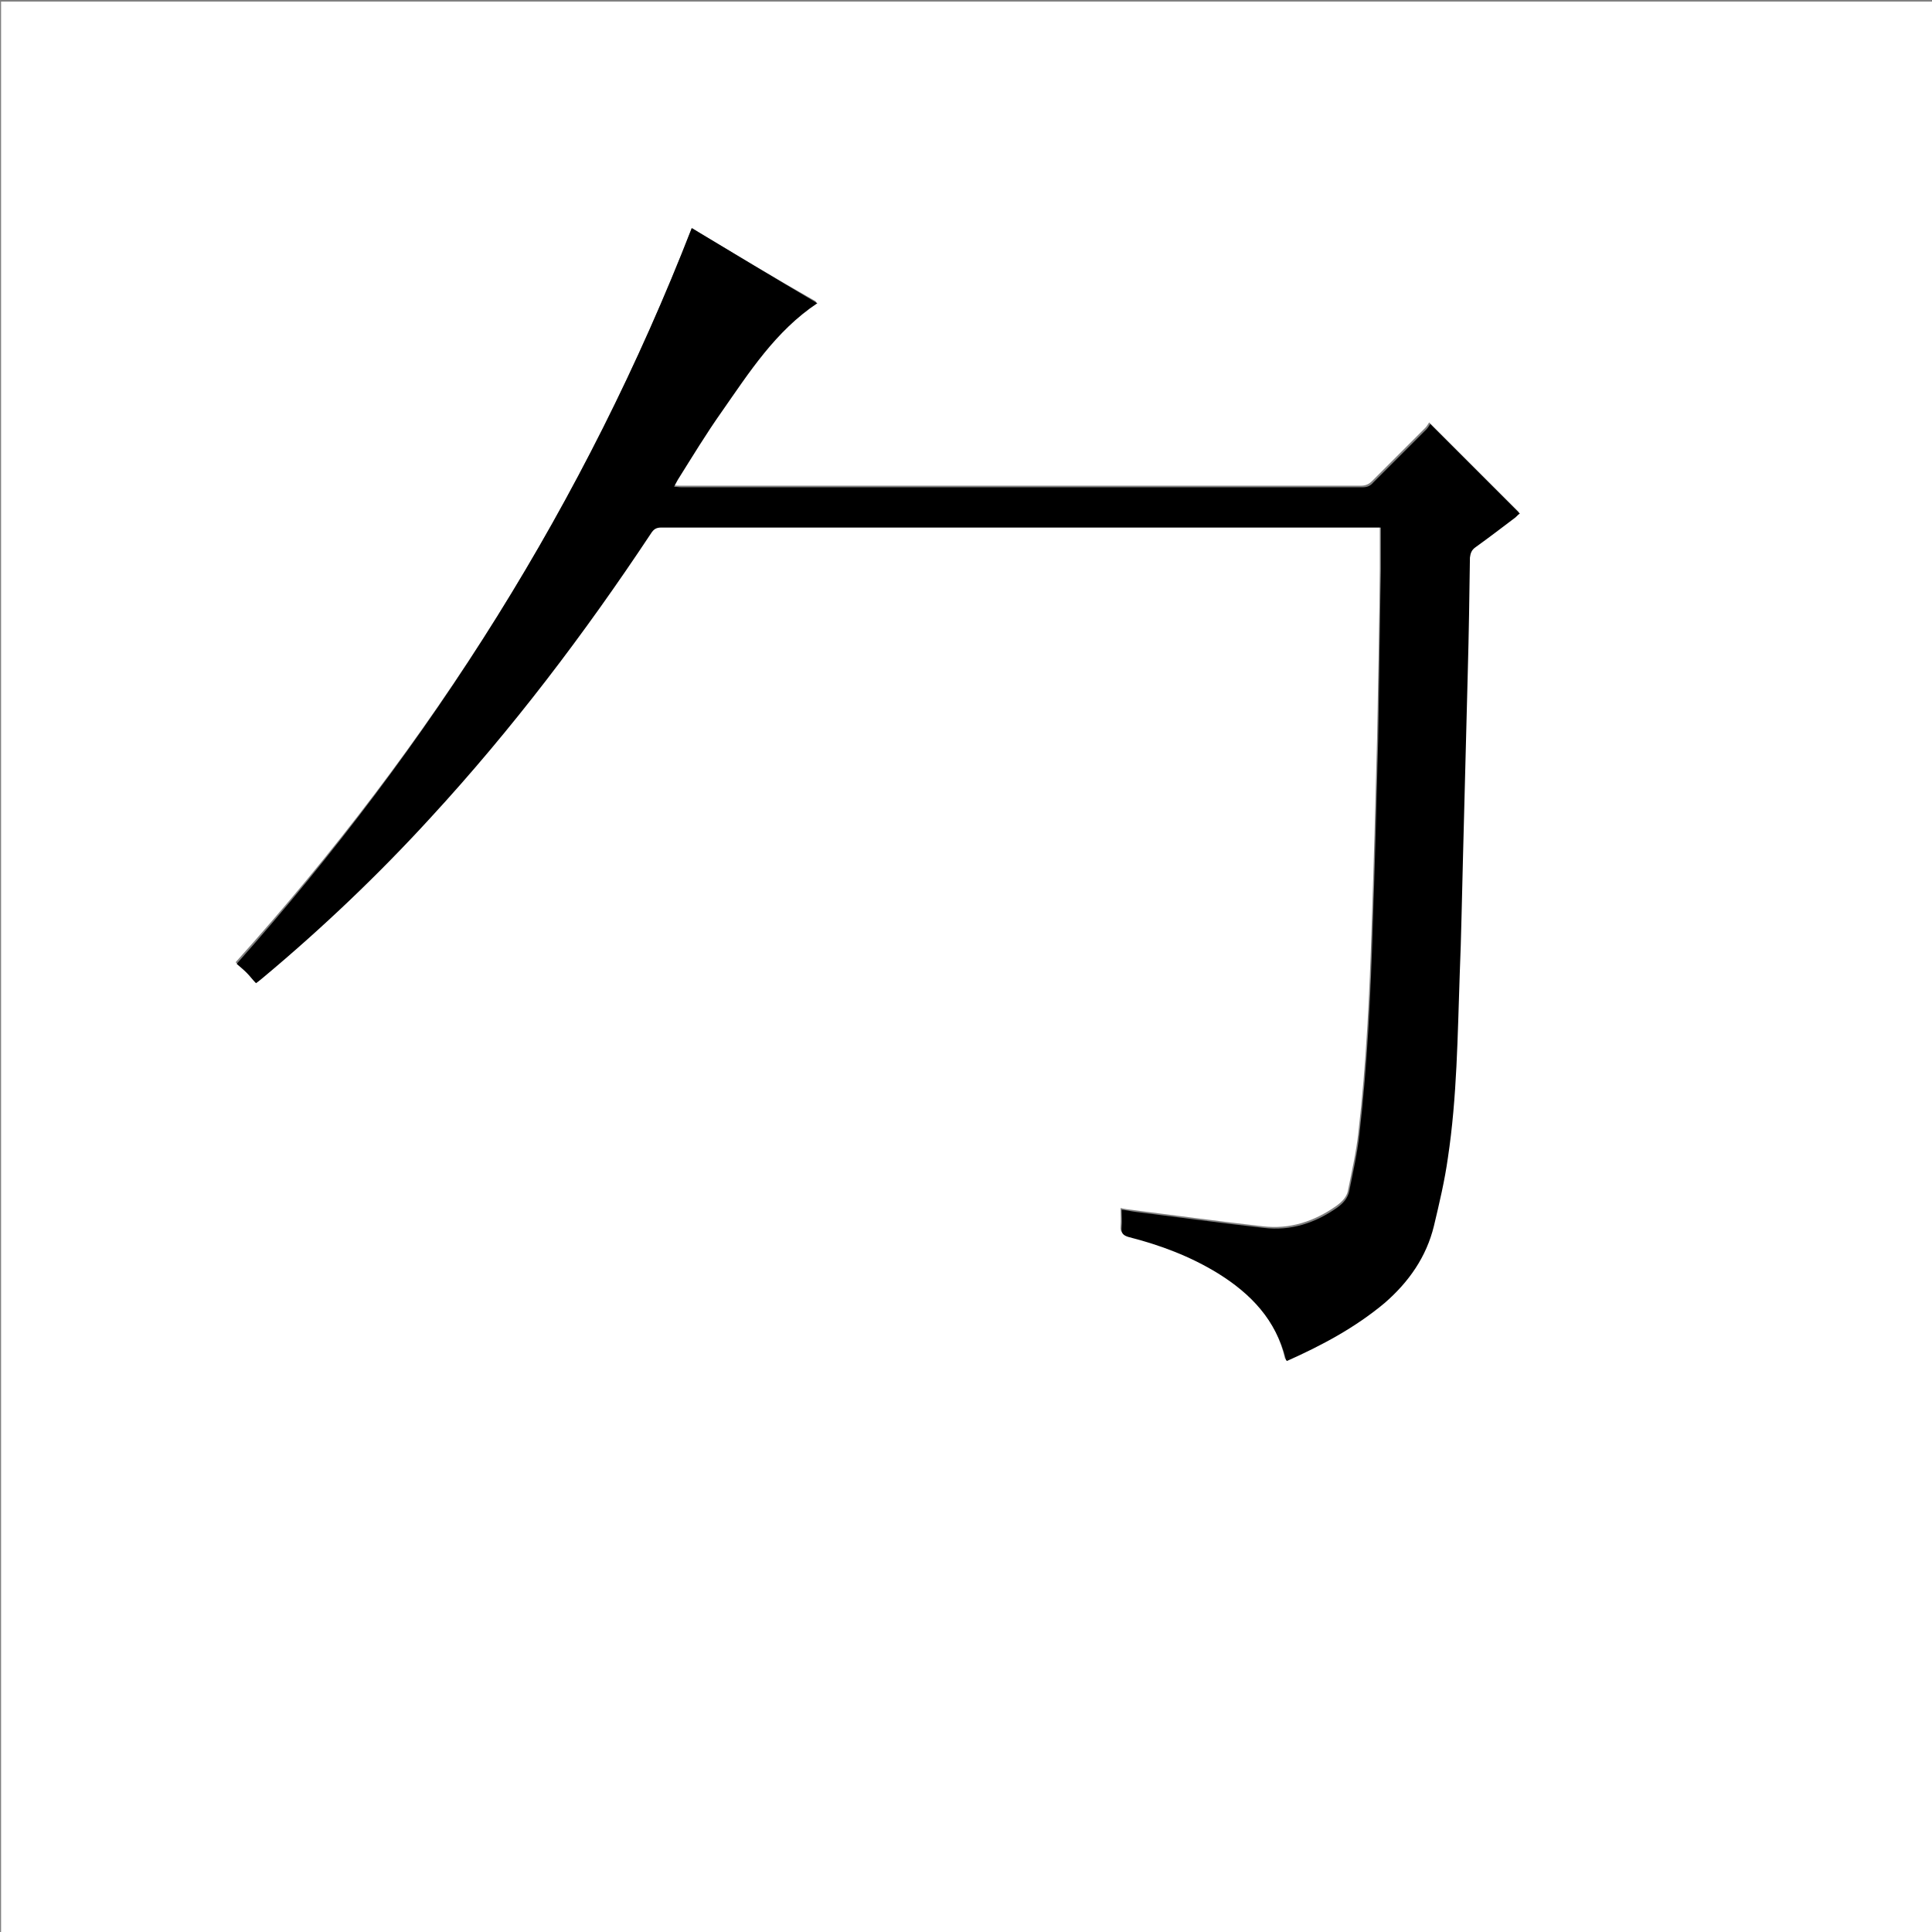 <?xml version="1.0" encoding="utf-8"?>
<!-- Generator: Adobe Illustrator 20.1.0, SVG Export Plug-In . SVG Version: 6.00 Build 0)  -->
<svg version="1.1" id="图层_1" xmlns="http://www.w3.org/2000/svg" xmlns:xlink="http://www.w3.org/1999/xlink" x="0px" y="0px"
	 viewBox="0 0 360 360" style="enable-background:new 0 0 360 360;" xml:space="preserve">
<rect x="0" y="0" width="360" height="360" fill="#808080" stroke="none"/>
<style type="text/css">
	.st0{fill:#FFFFFF;}
</style>
<g>
	<path class="st0" d="M0.2,360.5c0-120.1,0-240.2,0-360.2c120.1,0,240.2,0,360.2,0c0,120.1,0,240.2,0,360.2
		C240.4,360.5,120.3,360.5,0.2,360.5z M128.9,42.5c-19.8,51-48.5,96.2-85,136.8c0.7,0.6,1.3,1.1,1.9,1.7c0.6,0.6,1.1,1.2,1.7,1.9
		c0.6-0.5,1-0.8,1.4-1.1c11-9.2,21.4-19.2,31.1-29.7c15.2-16.5,28.8-34.3,41.1-53c0.5-0.7,1-1.1,1.9-1.1c44.3,0,88.6,0,132.8,0
		c0.5,0,0.9,0,1.3,0c0,2.8,0,5.5,0,8.1c-0.1,10.5-0.3,20.9-0.5,31.4c-0.3,11.5-0.6,23.1-1,34.6c-0.4,13-1,26-2.5,39
		c-0.4,3.6-1.2,7.1-1.9,10.6c-0.2,1.3-1.1,2.2-2.2,3c-4.1,2.9-8.7,4.4-13.7,3.8c-8-0.9-16-2-24-3c-0.8-0.1-1.6-0.2-2.5-0.4
		c0,1.2,0.1,2.3,0,3.4c-0.1,1,0.3,1.4,1.3,1.7c5.8,1.6,11.5,3.6,16.7,6.8c6.2,3.8,10.9,8.8,12.6,16c0,0.1,0.1,0.2,0.2,0.3
		c6.5-2.9,12.7-6.2,18.2-10.8c4.6-3.8,7.9-8.5,9.2-14.4c1-4.2,1.9-8.4,2.6-12.7c1.6-11.3,1.8-22.8,2.2-34.2
		c0.2-7.1,0.4-14.3,0.6-21.5c0.3-11.6,0.6-23.2,0.9-34.8c0.2-7.1,0.3-14.2,0.4-21.3c0-0.8,0.3-1.4,1-1.9c2.5-1.8,5-3.7,7.5-5.6
		c0.3-0.3,0.7-0.5,0.8-0.7c-5.5-5.5-11-11-16.7-16.7c-0.2,0.3-0.4,0.7-0.7,1c-3.3,3.3-6.6,6.6-9.9,9.9c-0.6,0.6-1.2,0.9-2.1,0.9
		c-42.3,0-84.6,0-126.8,0c-0.4,0-0.8,0-1.4-0.1c0.3-0.5,0.5-0.9,0.7-1.3c2.7-4.2,5.3-8.5,8.2-12.7c5.2-7.4,10.1-15,17.8-20.2
		C144.5,51.9,136.7,47.2,128.9,42.5z"/>
	<path d="M128.9,42.5c7.8,4.7,15.6,9.4,23.4,14c-7.8,5.2-12.7,12.9-17.8,20.2c-2.9,4.1-5.5,8.4-8.2,12.7c-0.2,0.4-0.4,0.7-0.7,1.3
		c0.5,0,1,0.1,1.4,0.1c42.3,0,84.6,0,126.8,0c0.9,0,1.5-0.2,2.1-0.9c3.3-3.3,6.6-6.6,9.9-9.9c0.3-0.3,0.5-0.7,0.7-1
		c5.7,5.7,11.1,11.1,16.7,16.7c-0.2,0.1-0.5,0.4-0.8,0.7c-2.5,1.9-5,3.8-7.5,5.6c-0.7,0.5-0.9,1.1-1,1.9c-0.1,7.1-0.2,14.2-0.4,21.3
		c-0.3,11.6-0.6,23.2-0.9,34.8c-0.2,7.2-0.3,14.3-0.6,21.5c-0.4,11.4-0.5,22.9-2.2,34.2c-0.6,4.3-1.6,8.5-2.6,12.7
		c-1.4,5.8-4.7,10.5-9.2,14.4c-5.5,4.6-11.7,7.9-18.2,10.8c-0.1-0.1-0.2-0.2-0.2-0.3c-1.8-7.3-6.5-12.2-12.6-16
		c-5.2-3.2-10.8-5.3-16.7-6.8c-1-0.3-1.4-0.7-1.3-1.7c0.1-1.1,0-2.2,0-3.4c0.9,0.1,1.7,0.3,2.5,0.4c8,1,16,2.1,24,3
		c5,0.6,9.6-0.9,13.7-3.8c1.1-0.8,1.9-1.7,2.2-3c0.7-3.5,1.5-7,1.9-10.6c1.5-13,2.1-26,2.5-39c0.4-11.5,0.7-23.1,1-34.6
		c0.2-10.5,0.3-20.9,0.5-31.4c0-2.6,0-5.3,0-8.1c-0.3,0-0.8,0-1.3,0c-44.3,0-88.6,0-132.8,0c-0.9,0-1.4,0.3-1.9,1.1
		c-12.4,18.7-25.9,36.5-41.1,53c-9.7,10.6-20.1,20.5-31.1,29.7c-0.4,0.3-0.8,0.7-1.4,1.1c-0.6-0.6-1.1-1.3-1.7-1.9
		c-0.6-0.6-1.2-1.1-1.9-1.7C80.4,138.7,109.1,93.4,128.9,42.5z"/>
</g>
</svg>
